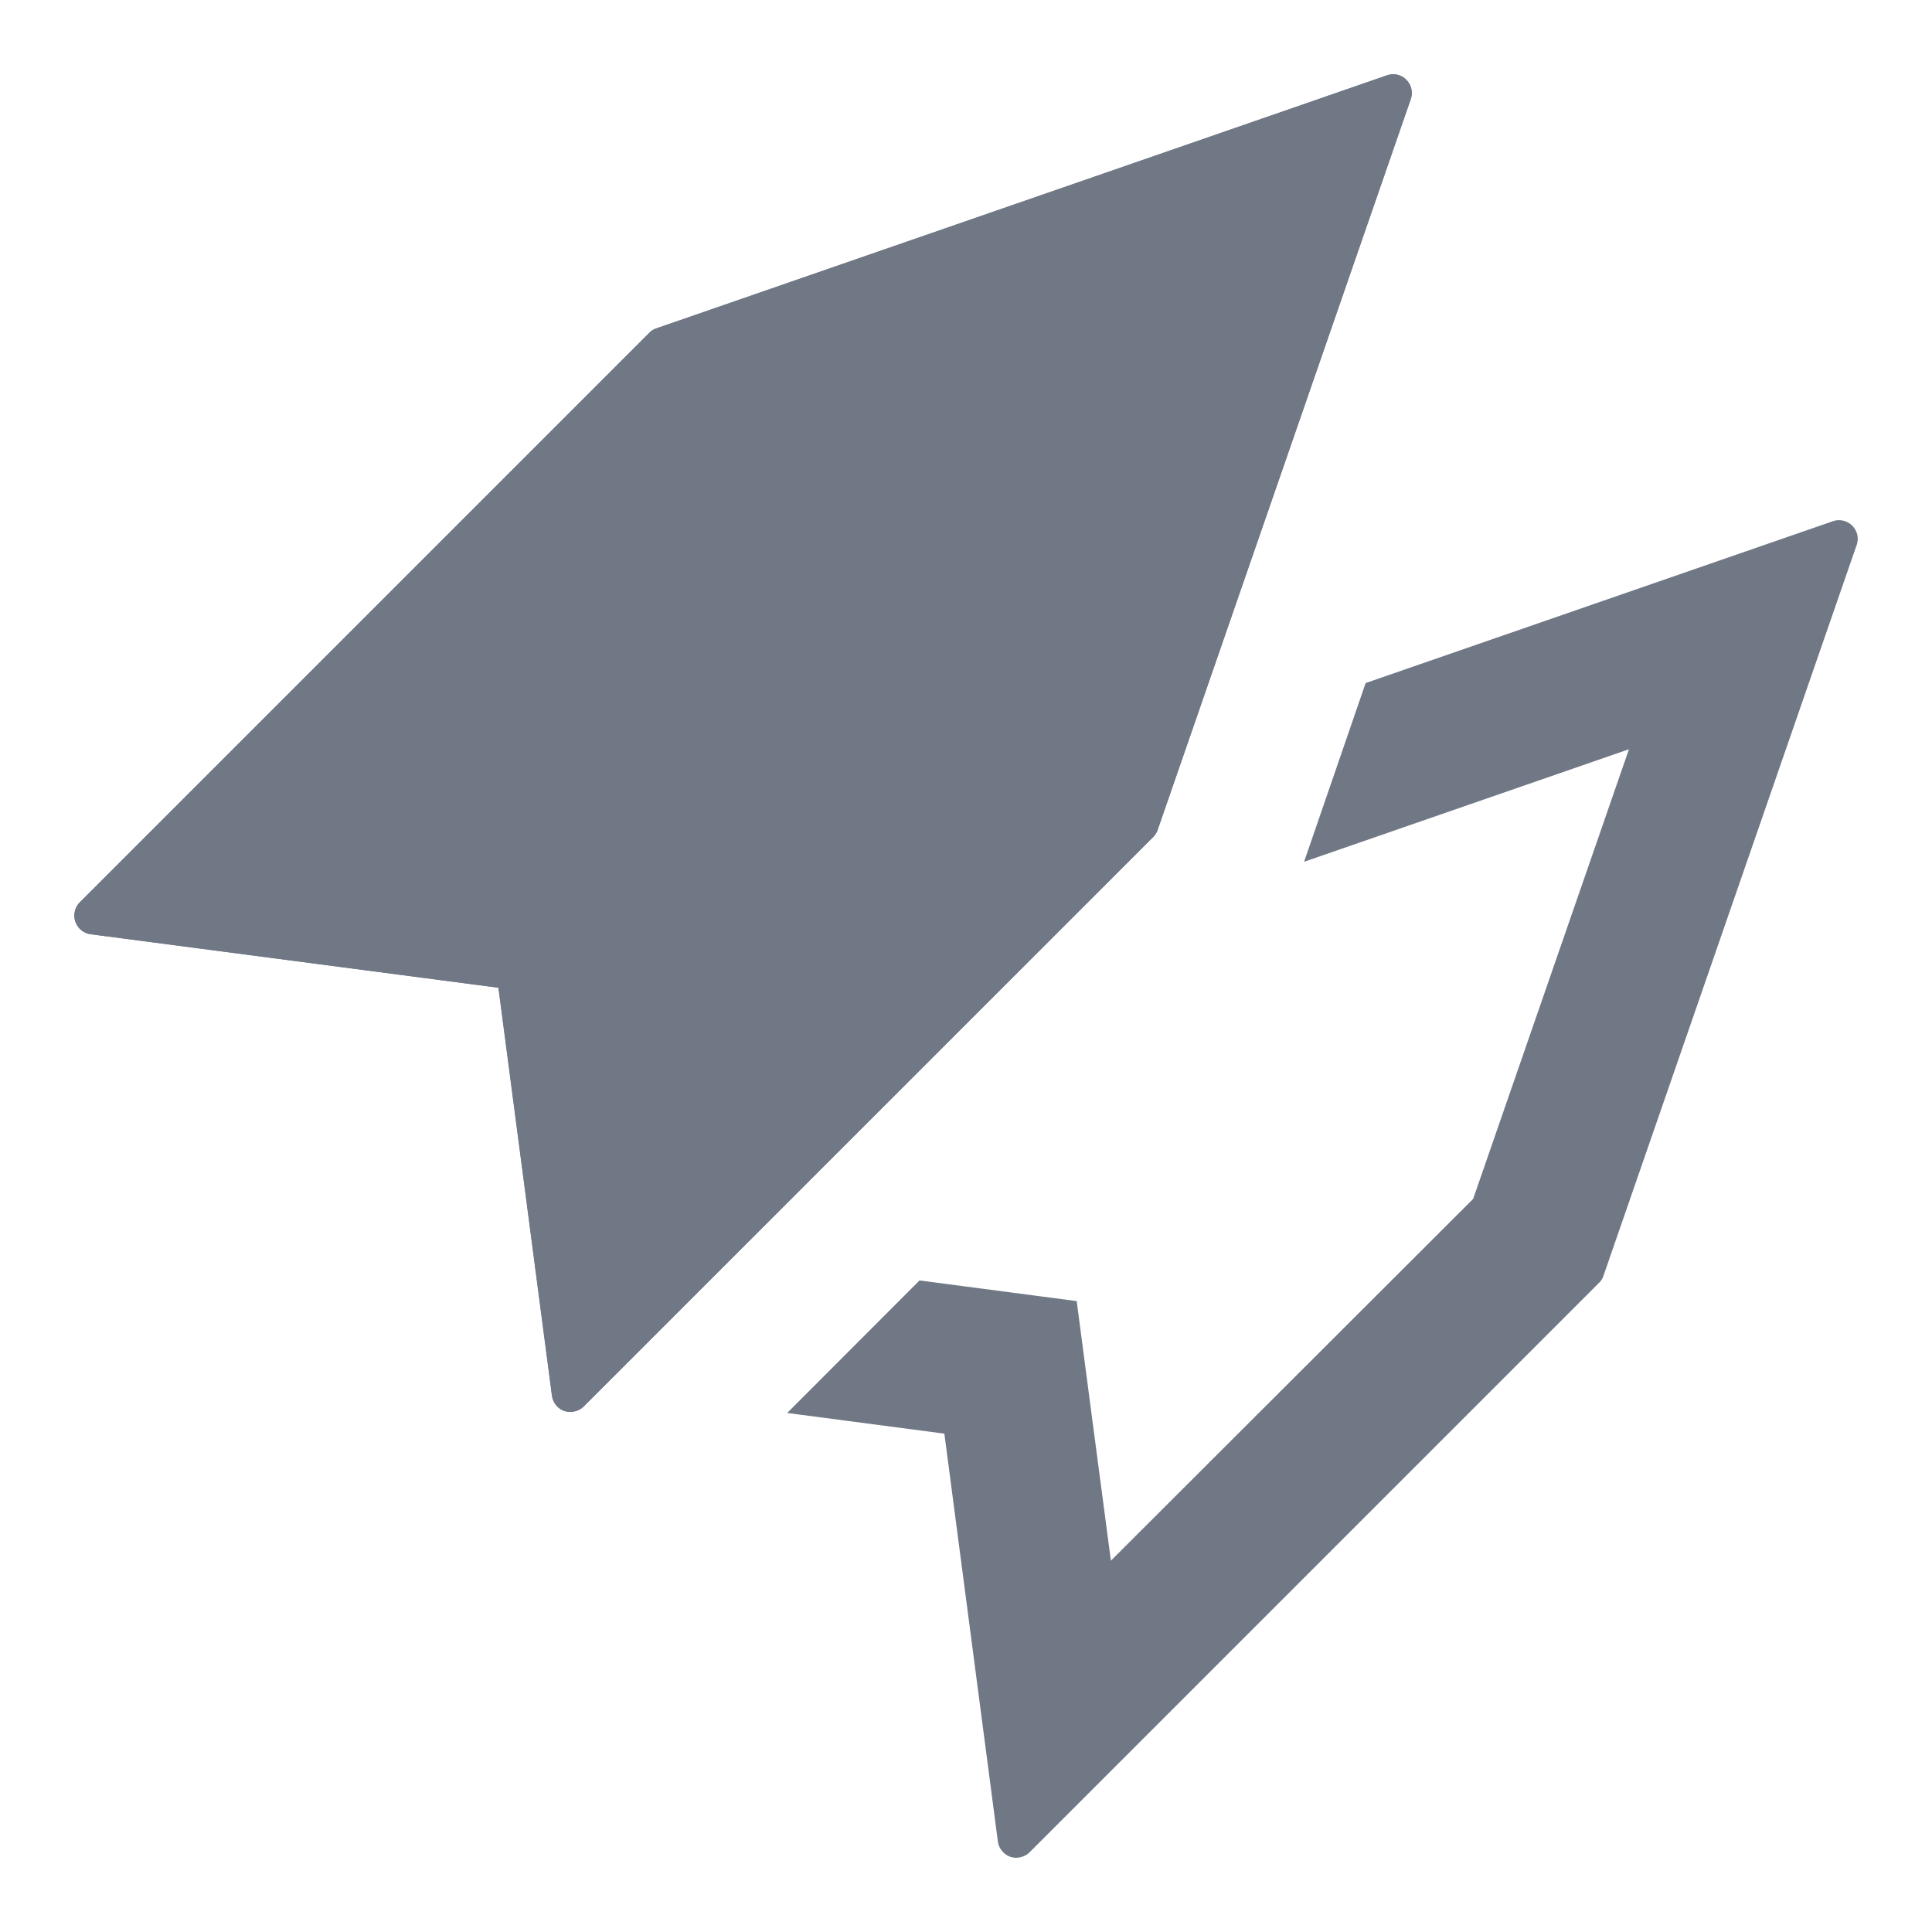 <svg id="Vessel_groups" data-name="Vessel groups" xmlns="http://www.w3.org/2000/svg" width="20" height="20" viewBox="0 0 20 20">
  <rect id="Rectangle_6979" data-name="Rectangle 6979" width="20" height="20" fill="none"/>
  <path id="Tracé_1785" data-name="Tracé 1785" d="M0,0H20V20H0Z" fill="none"/>
  <g id="Groupe_5851" data-name="Groupe 5851">
    <path id="Union_12" data-name="Union 12" d="M5.845,14.607a.2.2,0,0,1-.075-.047.2.2,0,0,1-.055-.113l-.554-4.222L.938,9.671a.195.195,0,0,1-.112-.33L6.72,3.447A.181.181,0,0,1,6.793,3.4L14.358.78a.19.19,0,0,1,.2.046.193.193,0,0,1,.046.2l-2.62,7.564a.2.2,0,0,1-.046.074L6.044,14.558a.194.194,0,0,1-.138.057A.177.177,0,0,1,5.845,14.607Z" fill="#707785"/>
    <path id="Union_12-2" data-name="Union 12" d="M14.422.769a.194.194,0,0,1,.182.258l-2.62,7.564a.2.2,0,0,1-.046.074L6.044,14.558a.193.193,0,0,1-.137.057H5.9a.218.218,0,0,1-.057-.008.2.2,0,0,1-.075-.047.2.2,0,0,1-.055-.113l-.554-4.222L.938,9.671a.195.195,0,0,1-.112-.33L6.72,3.447A.181.181,0,0,1,6.793,3.4L14.358.78a.2.2,0,0,1,.064-.011" fill="#707785"/>
  </g>
  <path id="Tracé_1786" data-name="Tracé 1786" d="M19.174,5.442a.193.193,0,0,0-.137-.057.18.18,0,0,0-.064.011L14.137,7.071,13.5,8.921l3.363-1.165-1.613,4.655L11.5,16.156l-.2-1.515-.154-1.172-1.171-.154-.456-.06L8.149,14.627l1.627.214.554,4.222a.194.194,0,0,0,.056.112.191.191,0,0,0,.074.047.188.188,0,0,0,.057.009h.005a.2.2,0,0,0,.137-.057l5.894-5.894a.181.181,0,0,0,.046-.073L19.22,5.642A.19.19,0,0,0,19.174,5.442Z" fill="#707785"/>
  <path id="Tracé_1787" data-name="Tracé 1787" d="M0,0H20V20H0Z" fill="none"/>
</svg>
